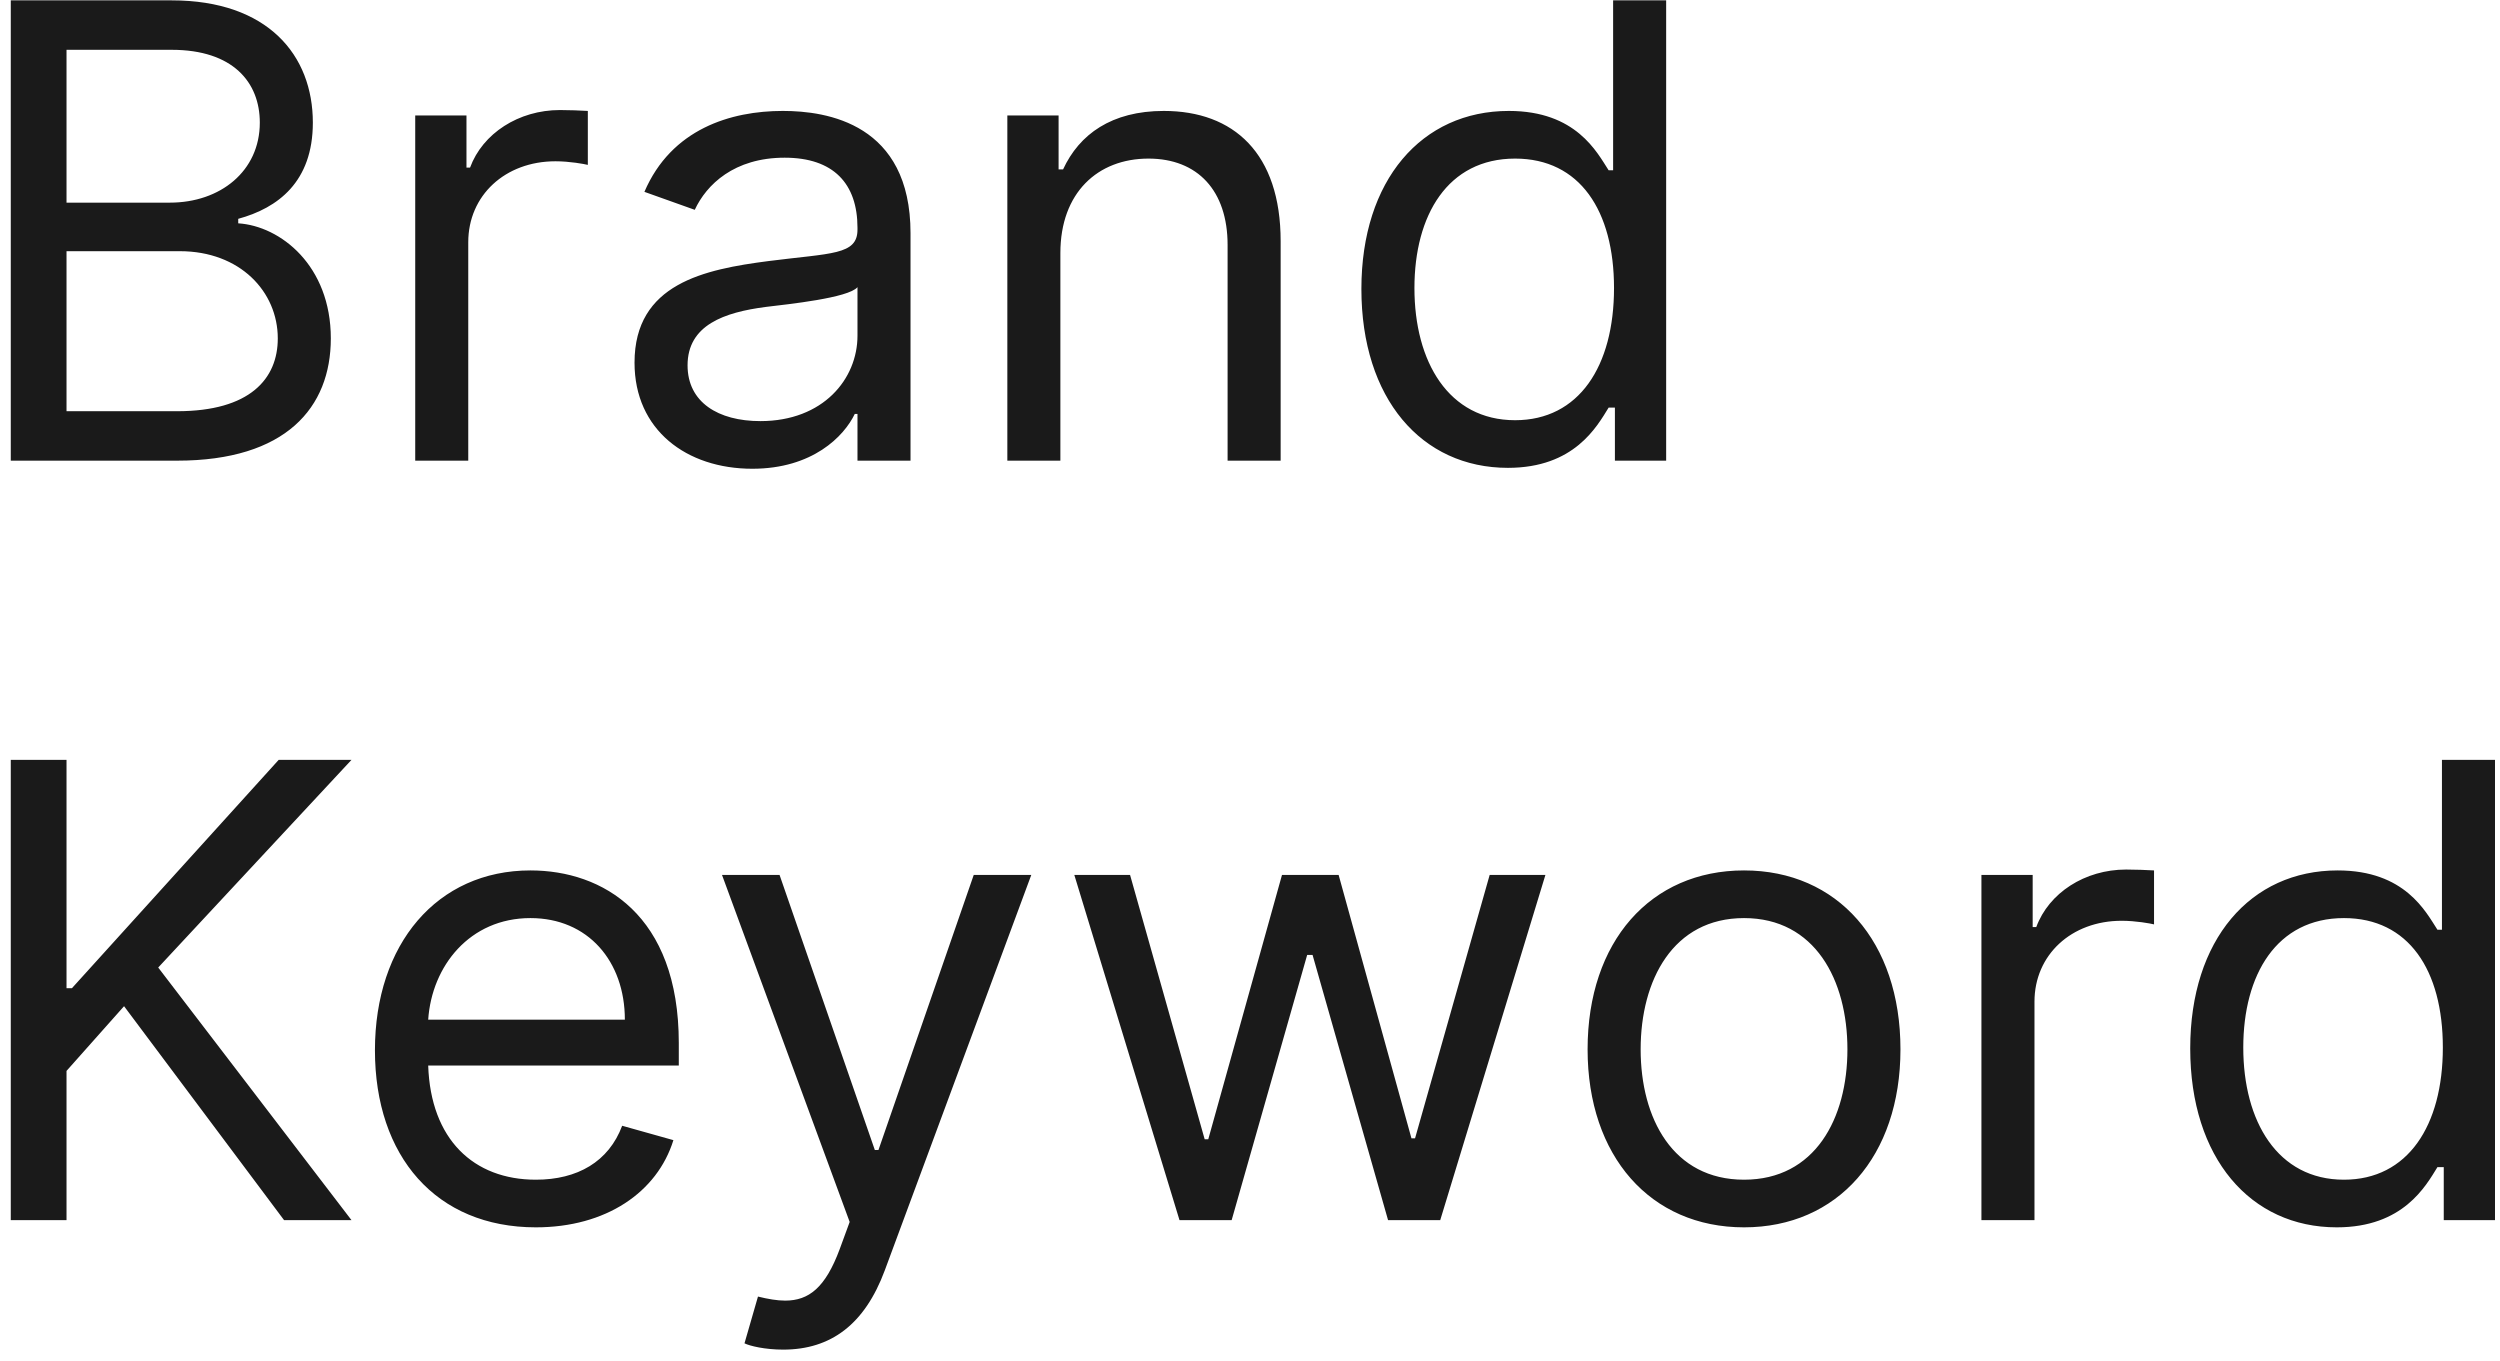 <svg width="158" height="86" viewBox="0 0 158 86" fill="none" xmlns="http://www.w3.org/2000/svg">
<path d="M0.681 29.114V0.023H10.851C16.931 0.023 19.772 3.489 19.772 7.75C19.772 11.5 17.556 13.148 15.056 13.83V14.114C17.726 14.284 20.908 16.784 20.908 21.387C20.908 25.762 18.067 29.114 11.192 29.114H0.681ZM4.204 25.989H11.192C15.795 25.989 17.556 23.943 17.556 21.387C17.556 18.432 15.17 15.875 11.363 15.875H4.204V25.989ZM4.204 12.807H10.738C13.92 12.807 16.42 10.818 16.42 7.75C16.42 5.193 14.715 3.148 10.851 3.148H4.204V12.807ZM26.242 29.114V7.296H29.481V10.591H29.708C30.503 8.432 32.776 6.955 35.39 6.955C35.887 6.955 36.768 6.983 37.151 7.011V10.421C36.924 10.364 36.001 10.193 35.106 10.193C31.924 10.193 29.594 12.352 29.594 15.307V29.114H26.242ZM47.545 29.625C43.398 29.625 40.102 27.182 40.102 22.921C40.102 17.921 44.52 17.026 48.568 16.5C52.545 15.989 54.193 16.131 54.193 14.511V14.398C54.193 11.6 52.673 9.966 49.591 9.966C46.395 9.966 44.648 11.671 43.909 13.261L40.727 12.125C42.432 8.148 46.182 7.011 49.477 7.011C52.261 7.011 57.545 7.807 57.545 14.739V29.114H54.193V26.159H54.023C53.341 27.58 51.352 29.625 47.545 29.625ZM48.057 26.614C52.034 26.614 54.193 23.943 54.193 21.216V18.148C53.625 18.83 49.818 19.227 48.398 19.398C45.784 19.739 43.454 20.534 43.454 23.091C43.454 25.421 45.386 26.614 48.057 26.614ZM67.016 15.989V29.114H63.664V7.296H66.903V10.705H67.187C68.209 8.489 70.255 7.011 73.55 7.011C77.968 7.011 80.937 9.682 80.937 15.25V29.114H77.584V15.477C77.584 12.054 75.695 10.023 72.584 10.023C69.374 10.023 67.016 12.182 67.016 15.989ZM95.301 29.568C89.846 29.568 86.04 25.193 86.04 18.262C86.04 11.386 89.846 7.011 95.358 7.011C99.619 7.011 100.926 9.625 101.665 10.761H101.949V0.023H105.301V29.114H102.062V25.762H101.665C100.926 26.955 99.505 29.568 95.301 29.568ZM95.755 26.557C99.79 26.557 102.006 23.148 102.006 18.205C102.006 13.318 99.846 10.023 95.755 10.023C91.494 10.023 89.392 13.602 89.392 18.205C89.392 22.864 91.551 26.557 95.755 26.557ZM0.681 77.114V48.023H4.204V62.455H4.545L17.613 48.023H22.215L9.999 61.148L22.215 77.114H17.954L7.84 63.591L4.204 67.682V77.114H0.681ZM33.866 77.568C27.559 77.568 23.696 73.08 23.696 66.375C23.696 59.671 27.616 55.011 33.525 55.011C38.071 55.011 42.9 57.796 42.9 65.921V67.341H27.062C27.219 72.014 29.932 74.557 33.866 74.557C36.494 74.557 38.469 73.421 39.321 71.148L42.559 72.057C41.537 75.352 38.298 77.568 33.866 77.568ZM27.062 64.443H39.491C39.491 60.75 37.162 58.023 33.525 58.023C29.69 58.023 27.29 61.048 27.062 64.443ZM49.495 85.296C48.358 85.296 47.393 85.068 47.052 84.898L47.904 81.943C48.543 82.1 49.111 82.199 49.623 82.199C51.114 82.199 52.165 81.389 53.074 78.932L53.699 77.227L45.631 55.296H49.268L55.29 72.682H55.518L61.54 55.296H65.177L55.915 80.296C54.651 83.691 52.52 85.296 49.495 85.296ZM74.545 77.114L67.897 55.296H71.42L76.135 72H76.363L81.022 55.296H84.601L89.204 71.943H89.431L94.147 55.296H97.67L91.022 77.114H87.726L82.954 60.352H82.613L77.84 77.114H74.545ZM110.223 77.568C104.314 77.568 100.336 73.08 100.336 66.318C100.336 59.5 104.314 55.011 110.223 55.011C116.132 55.011 120.109 59.5 120.109 66.318C120.109 73.08 116.132 77.568 110.223 77.568ZM110.223 74.557C114.711 74.557 116.757 70.693 116.757 66.318C116.757 61.943 114.711 58.023 110.223 58.023C105.734 58.023 103.689 61.943 103.689 66.318C103.689 70.693 105.734 74.557 110.223 74.557ZM125.226 77.114V55.296H128.465V58.591H128.692C129.488 56.432 131.76 54.955 134.374 54.955C134.871 54.955 135.752 54.983 136.135 55.011V58.421C135.908 58.364 134.985 58.193 134.09 58.193C130.908 58.193 128.579 60.352 128.579 63.307V77.114H125.226ZM147.684 77.568C142.229 77.568 138.422 73.193 138.422 66.261C138.422 59.386 142.229 55.011 147.741 55.011C152.002 55.011 153.309 57.625 154.047 58.761H154.331V48.023H157.684V77.114H154.445V73.761H154.047C153.309 74.955 151.888 77.568 147.684 77.568ZM148.138 74.557C152.172 74.557 154.388 71.148 154.388 66.205C154.388 61.318 152.229 58.023 148.138 58.023C143.877 58.023 141.775 61.602 141.775 66.205C141.775 70.864 143.934 74.557 148.138 74.557Z" fill="#1A1A1A"/>
</svg>
